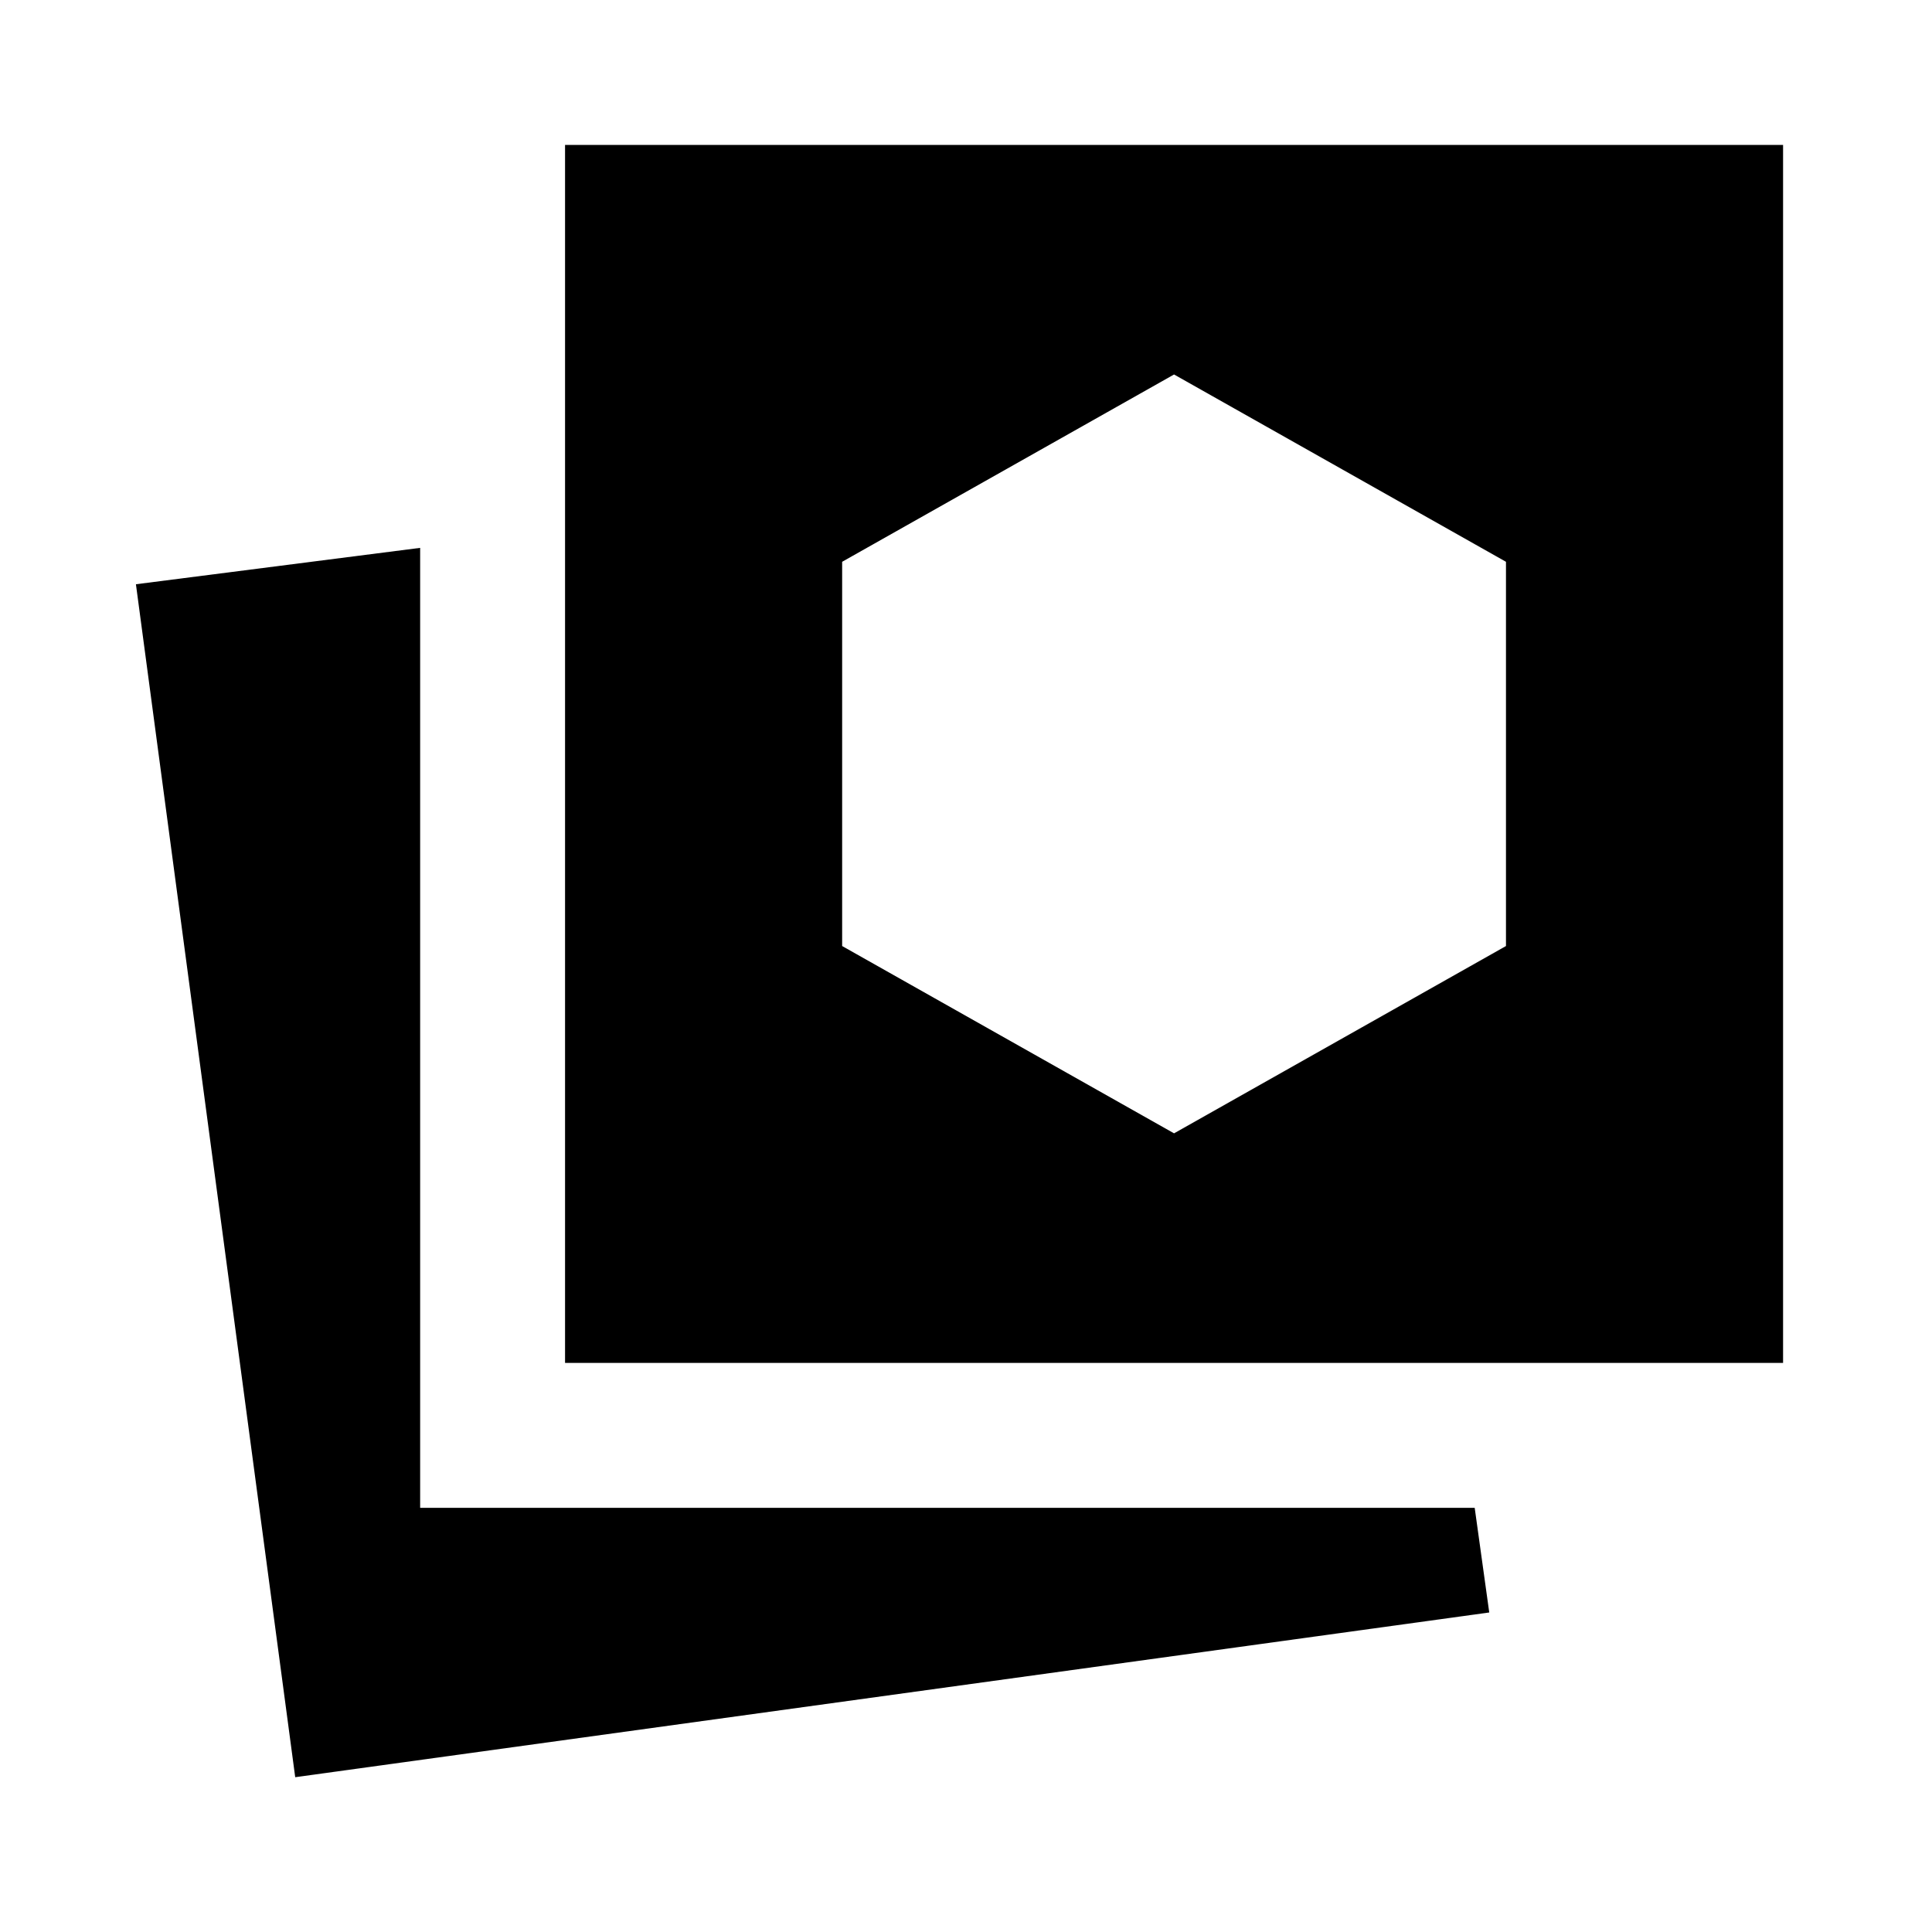 <svg xmlns="http://www.w3.org/2000/svg" height="20" viewBox="0 -960 960 960" width="20"><path d="m583.38-396.85 164.93-93.07v-190.93l-164.93-93.07-164.92 93.07v190.93l164.92 93.07ZM146.69-76.92 67.54-669.69l141.23-18.08v477h524l7.23 52-593.31 81.85Zm134.08-205.85V-888H886v605.23H280.77Z"/></svg>
